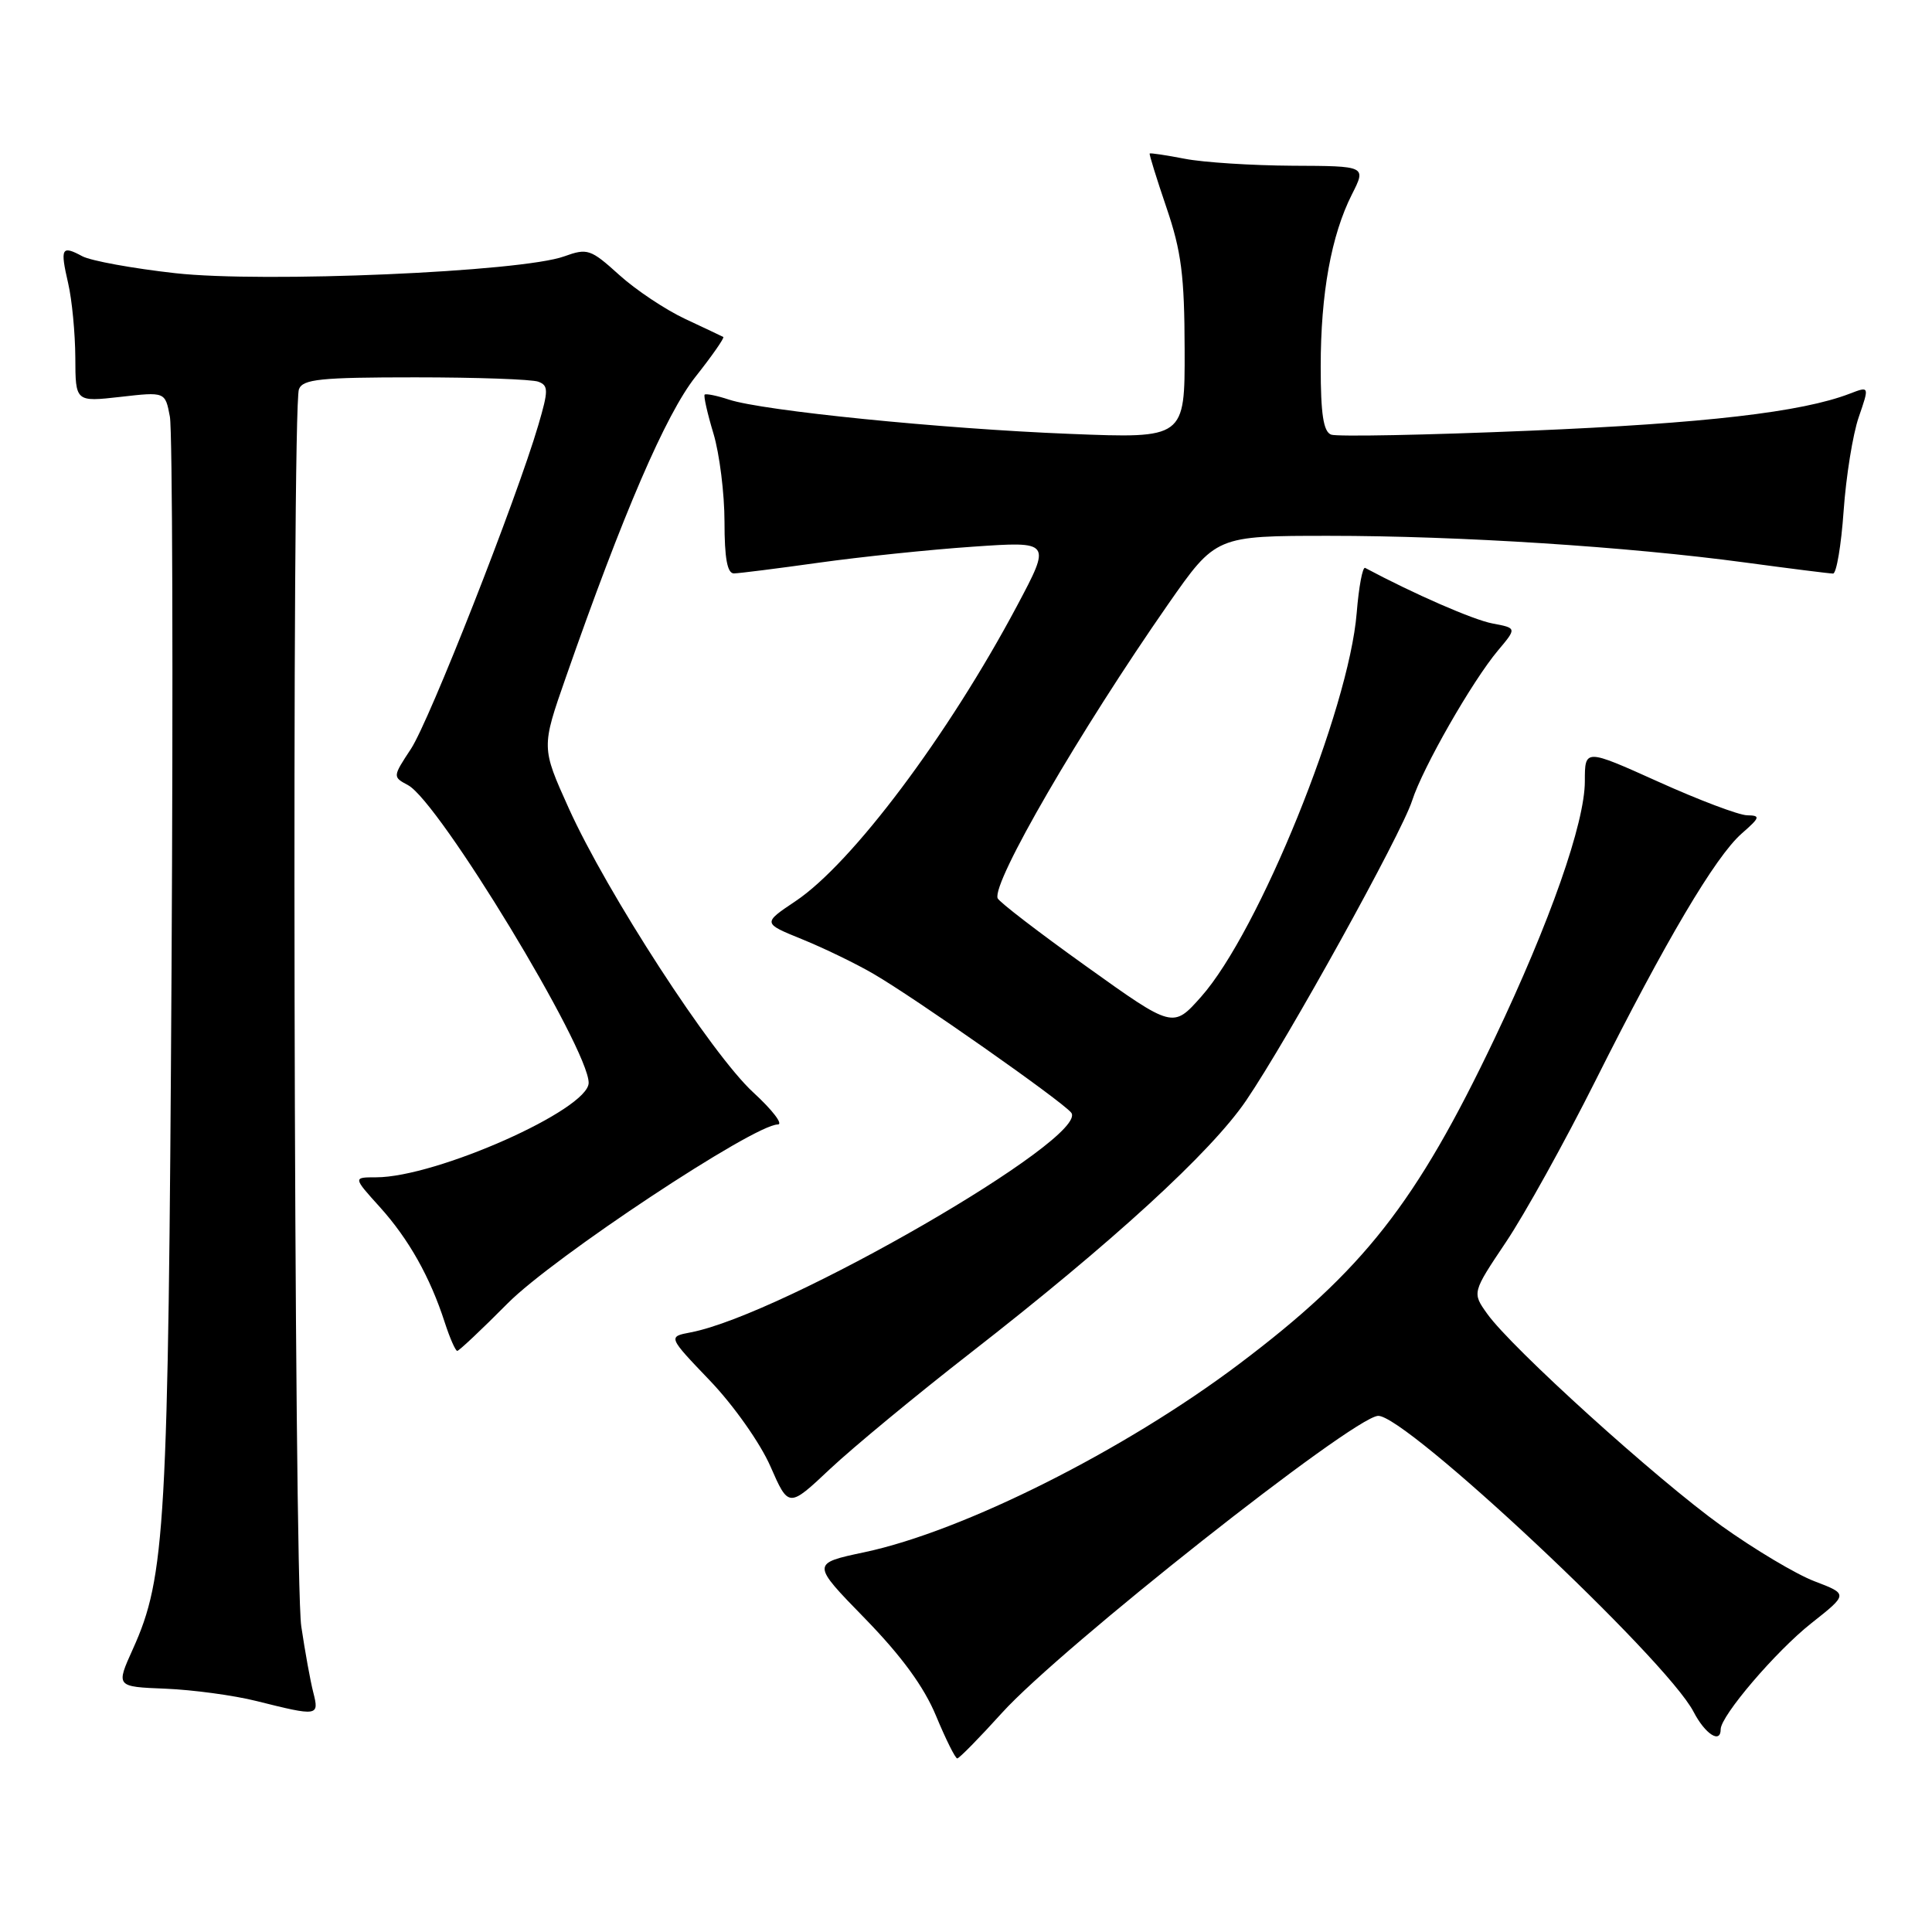 <?xml version="1.0" encoding="UTF-8" standalone="no"?>
<!DOCTYPE svg PUBLIC "-//W3C//DTD SVG 1.1//EN" "http://www.w3.org/Graphics/SVG/1.1/DTD/svg11.dtd" >
<svg xmlns="http://www.w3.org/2000/svg" xmlns:xlink="http://www.w3.org/1999/xlink" version="1.1" viewBox="0 0 256 256">
 <g >
 <path fill="currentColor"
d=" M 132.78 226.95 C 140.57 218.35 179.08 187.92 182.58 187.61 C 186.09 187.30 220.79 219.83 224.41 226.83 C 225.94 229.78 228.00 231.11 228.00 229.14 C 228.00 227.36 235.33 218.78 240.02 215.08 C 244.89 211.23 244.89 211.23 240.44 209.53 C 237.99 208.60 232.44 205.28 228.09 202.17 C 219.53 196.03 200.29 178.62 197.06 174.08 C 195.06 171.28 195.06 171.28 199.55 164.58 C 202.02 160.90 207.36 151.27 211.41 143.19 C 220.72 124.63 227.29 113.53 230.77 110.46 C 233.24 108.30 233.31 108.06 231.50 108.03 C 230.40 108.01 225.11 106.01 219.75 103.59 C 210.00 99.20 210.00 99.20 210.00 103.52 C 210.00 109.04 205.38 122.20 198.03 137.63 C 187.65 159.42 180.66 168.33 164.20 180.73 C 149.01 192.18 127.66 202.90 114.53 205.68 C 107.50 207.17 107.50 207.17 114.60 214.45 C 119.46 219.44 122.43 223.50 124.03 227.36 C 125.32 230.46 126.58 233.00 126.84 233.00 C 127.10 233.00 129.77 230.28 132.78 226.95 Z  M 41.51 224.25 C 41.12 222.74 40.41 218.80 39.92 215.50 C 38.94 208.84 38.64 54.09 39.61 51.58 C 40.12 50.24 42.44 50.00 55.03 50.00 C 63.17 50.00 70.51 50.26 71.34 50.58 C 72.68 51.09 72.68 51.73 71.33 56.33 C 68.42 66.22 56.90 95.52 54.46 99.22 C 52.02 102.93 52.02 102.94 54.07 104.04 C 58.17 106.23 78.00 138.92 78.00 143.48 C 78.00 147.02 57.80 156.00 49.83 156.00 C 46.77 156.00 46.77 156.00 50.34 159.95 C 54.16 164.19 56.99 169.21 58.94 175.25 C 59.61 177.31 60.35 179.00 60.59 179.00 C 60.82 179.00 63.83 176.17 67.26 172.71 C 73.31 166.60 99.90 149.00 103.06 149.00 C 103.82 149.00 102.36 147.09 99.81 144.75 C 94.29 139.68 80.43 118.33 75.35 107.07 C 71.73 99.04 71.73 99.04 74.97 89.77 C 82.56 68.04 88.22 54.90 92.16 49.92 C 94.37 47.13 96.02 44.75 95.84 44.65 C 95.65 44.55 93.38 43.47 90.79 42.26 C 88.20 41.05 84.26 38.43 82.05 36.43 C 78.26 33.00 77.84 32.86 74.76 33.97 C 69.09 36.03 34.92 37.50 23.24 36.20 C 17.59 35.57 12.04 34.56 10.90 33.95 C 8.15 32.47 7.95 32.85 9.03 37.53 C 9.54 39.71 9.96 44.15 9.98 47.38 C 10.00 53.26 10.00 53.26 15.95 52.59 C 21.89 51.91 21.89 51.91 22.51 55.21 C 22.85 57.02 22.95 90.00 22.73 128.50 C 22.30 202.40 21.93 208.93 17.61 218.50 C 15.35 223.50 15.35 223.50 21.92 223.76 C 25.54 223.91 30.98 224.64 34.00 225.40 C 42.15 227.44 42.32 227.42 41.51 224.25 Z  M 128.58 179.28 C 147.41 164.62 160.48 152.66 165.13 145.81 C 170.66 137.67 185.68 110.53 187.11 106.10 C 188.52 101.71 195.08 90.25 198.49 86.19 C 200.99 83.22 200.99 83.22 197.75 82.61 C 195.21 82.13 187.35 78.70 180.89 75.25 C 180.55 75.07 180.05 77.76 179.77 81.21 C 178.73 94.03 166.81 123.45 159.16 132.07 C 155.43 136.27 155.43 136.27 143.97 128.07 C 137.66 123.56 132.36 119.49 132.19 119.02 C 131.44 116.92 143.10 96.84 154.80 80.04 C 161.11 71.00 161.11 71.00 176.12 71.00 C 193.34 71.00 215.66 72.43 231.28 74.54 C 237.22 75.34 242.44 76.00 242.89 76.00 C 243.34 76.00 243.97 72.26 244.29 67.70 C 244.61 63.13 245.51 57.54 246.29 55.28 C 247.71 51.16 247.71 51.16 245.11 52.16 C 238.75 54.61 225.95 56.10 202.73 57.07 C 188.99 57.65 177.13 57.88 176.38 57.59 C 175.36 57.20 175.00 54.86 175.00 48.58 C 175.00 38.89 176.40 31.17 179.14 25.75 C 181.04 22.00 181.04 22.00 171.27 21.96 C 165.90 21.93 159.47 21.52 157.00 21.04 C 154.53 20.56 152.43 20.25 152.34 20.34 C 152.25 20.43 153.25 23.65 154.56 27.50 C 156.54 33.30 156.95 36.53 156.97 46.30 C 157.00 58.10 157.00 58.10 141.75 57.49 C 124.77 56.82 101.06 54.43 96.59 52.95 C 94.99 52.42 93.54 52.13 93.37 52.29 C 93.21 52.46 93.73 54.78 94.54 57.46 C 95.34 60.13 96.00 65.40 96.00 69.16 C 96.00 73.97 96.37 75.99 97.25 75.98 C 97.94 75.97 103.00 75.33 108.50 74.56 C 114.00 73.79 123.18 72.83 128.91 72.44 C 139.31 71.72 139.31 71.72 134.75 80.30 C 125.63 97.43 112.90 114.40 105.41 119.41 C 101.05 122.33 101.05 122.33 106.27 124.45 C 109.15 125.62 113.41 127.68 115.74 129.04 C 121.25 132.24 140.62 145.83 141.93 147.42 C 144.60 150.64 103.77 174.22 91.50 176.55 C 88.50 177.12 88.50 177.12 94.08 182.95 C 97.19 186.20 100.73 191.21 102.08 194.29 C 104.50 199.81 104.50 199.81 110.00 194.63 C 113.03 191.79 121.38 184.88 128.58 179.28 Z "/>
</g>
</svg>
